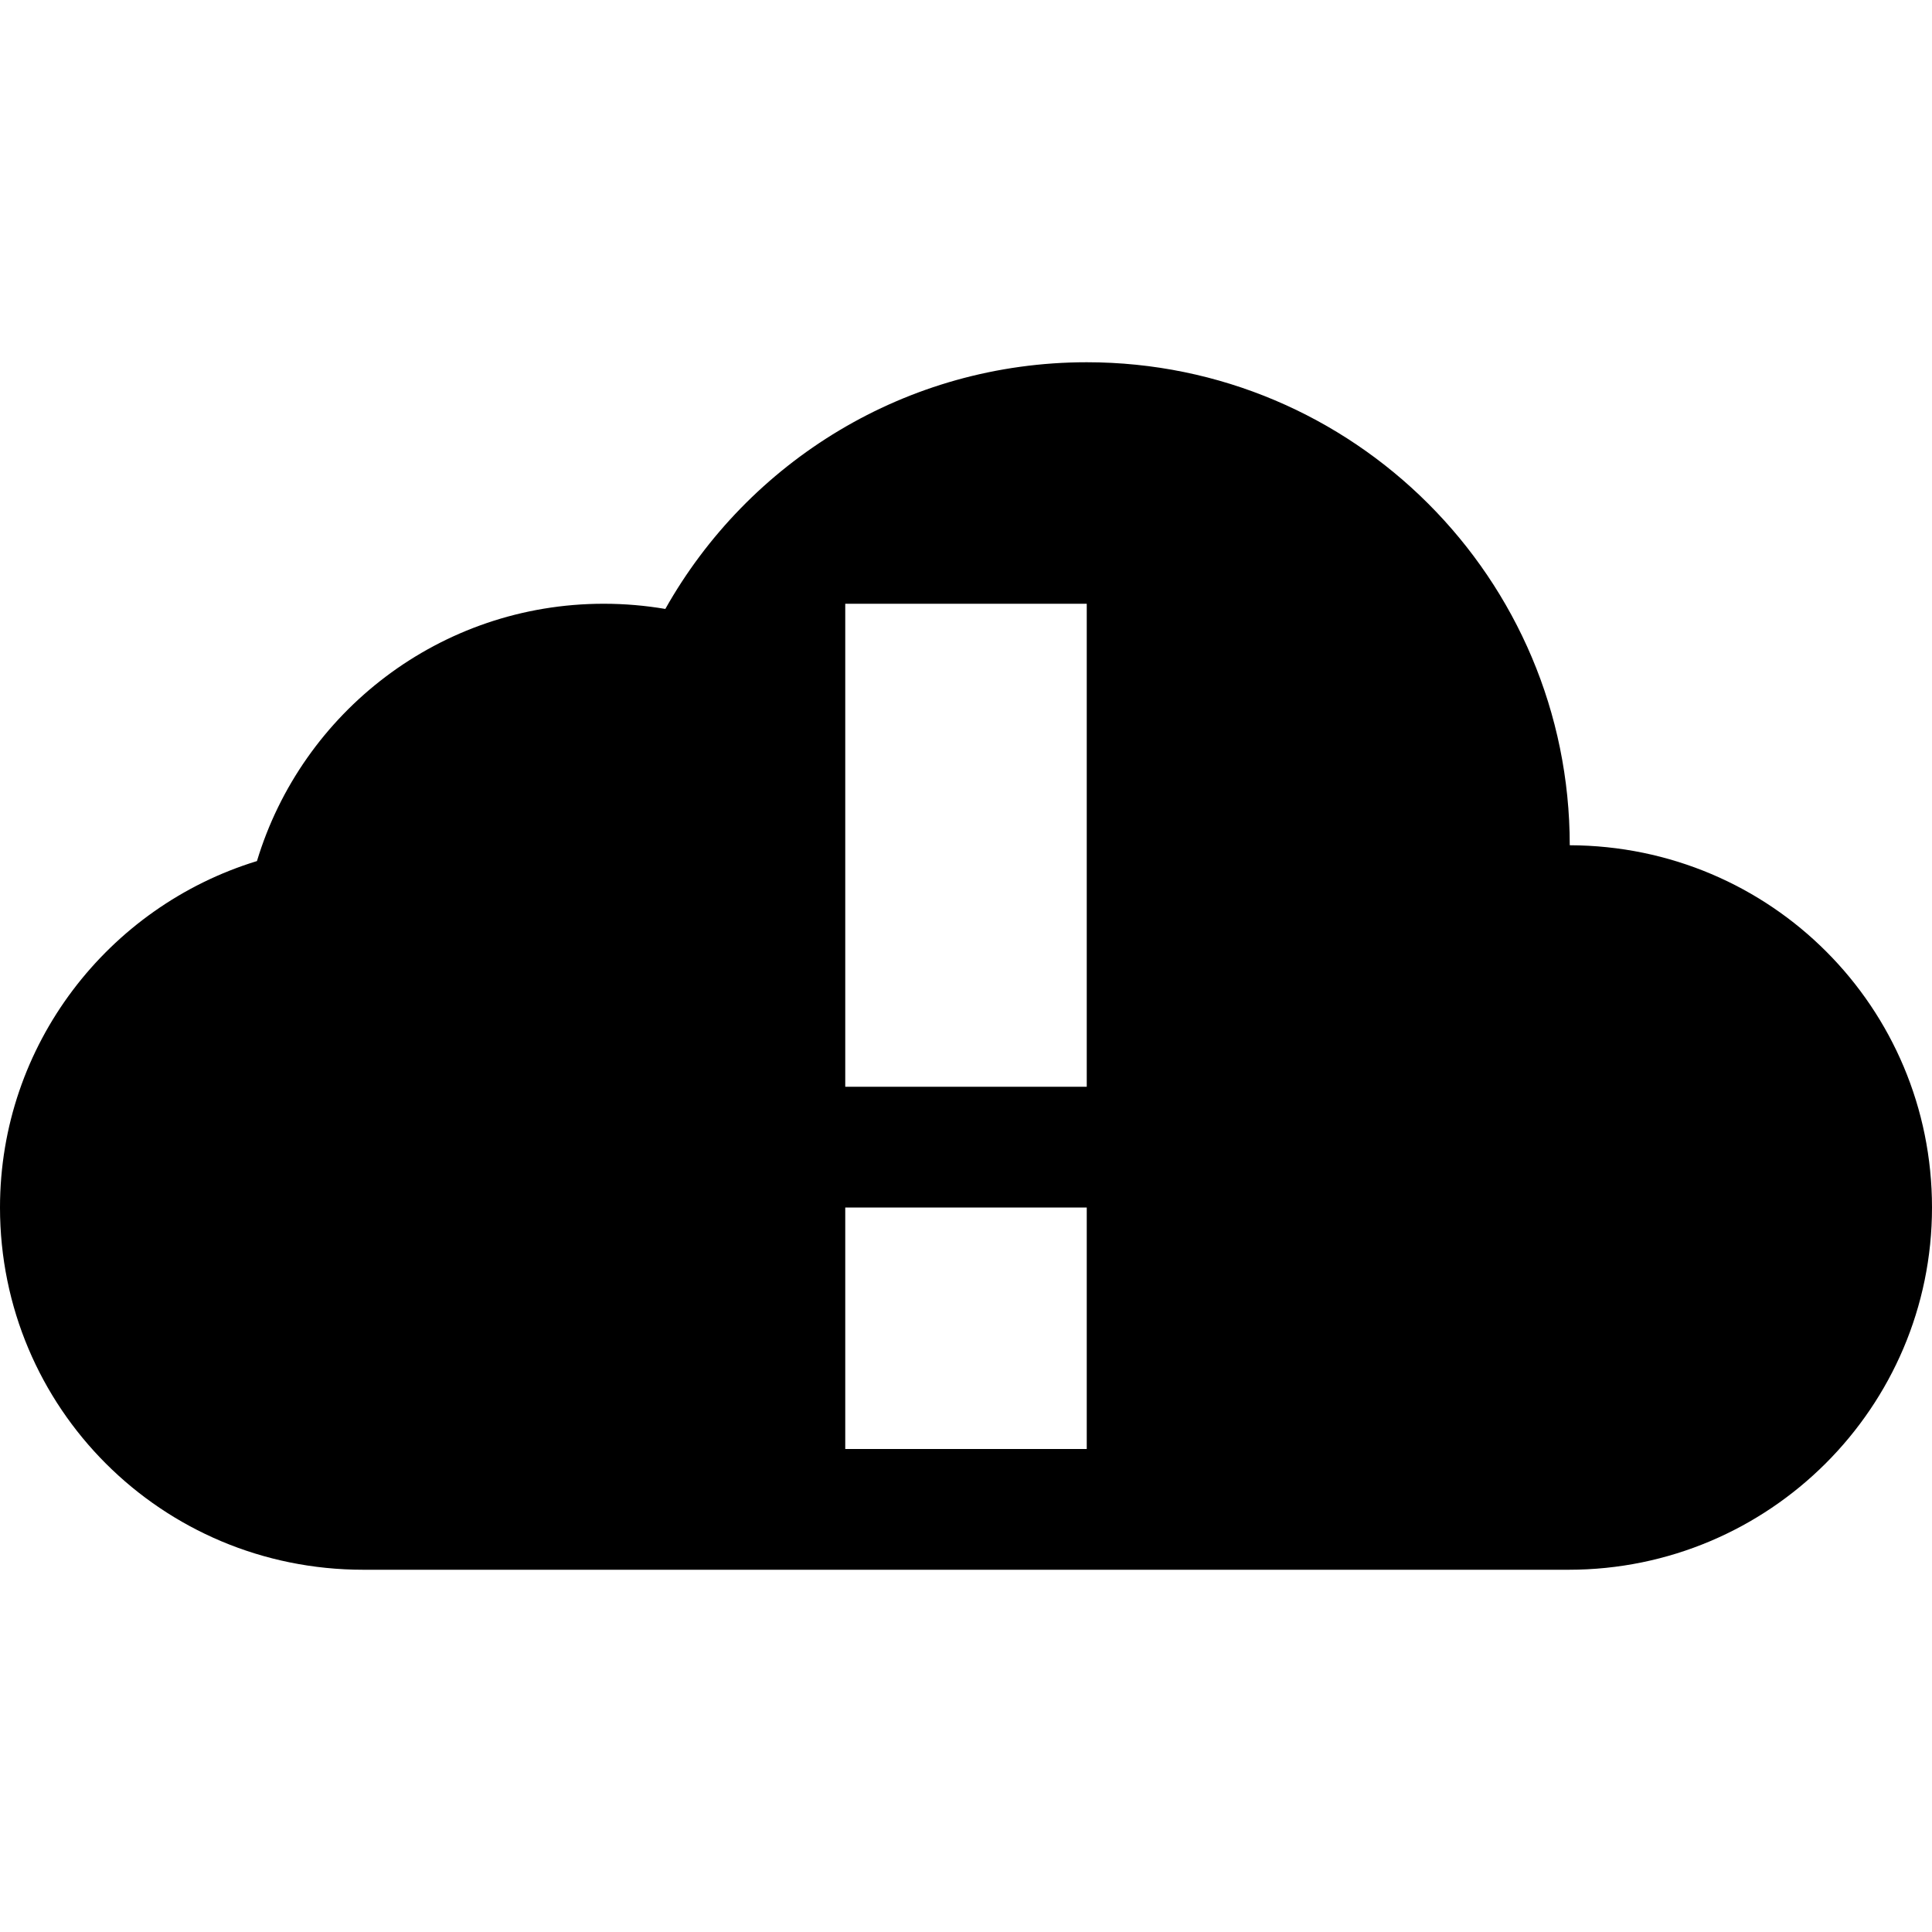 <svg xmlns="http://www.w3.org/2000/svg" xmlns:xlink="http://www.w3.org/1999/xlink" xmlns:sketch="http://www.bohemiancoding.com/sketch/ns" width="64px" height="64px" viewBox="0 0 16 16" version="1.1">
    <title>126 CloudError</title>
    <description>Created with Sketch (http://www.bohemiancoding.com/sketch)</description>
    <defs/>
    <g id="Icons with numbers" stroke="none" stroke-width="1" fill="none" fill-rule="evenodd">
        <g id="Group" transform="translate(-816, -288)" fill="#000000">
            <path d="M823,293 L823,297 L825,297 L825,293 Z M816,298 C816,296.652 816.896,295.508 818.128,295.131 C818.5,293.898 819.645,293 821,293 C821.174,293 821.345,293.015 821.51,293.043 C822.196,291.824 823.502,291 825,291 C827.209,291 829,292.791 829,295 C830.668,295.005 832,296.346 832,298 C832,299.653 830.653,301 828.991,301 L819.009,301 C817.337,301 816,299.657 816,298 Z M823,298 L823,300 L825,300 L825,298 Z M823,298" id="Rectangle 169 copy 4"/>
        </g>
    </g>
</svg>